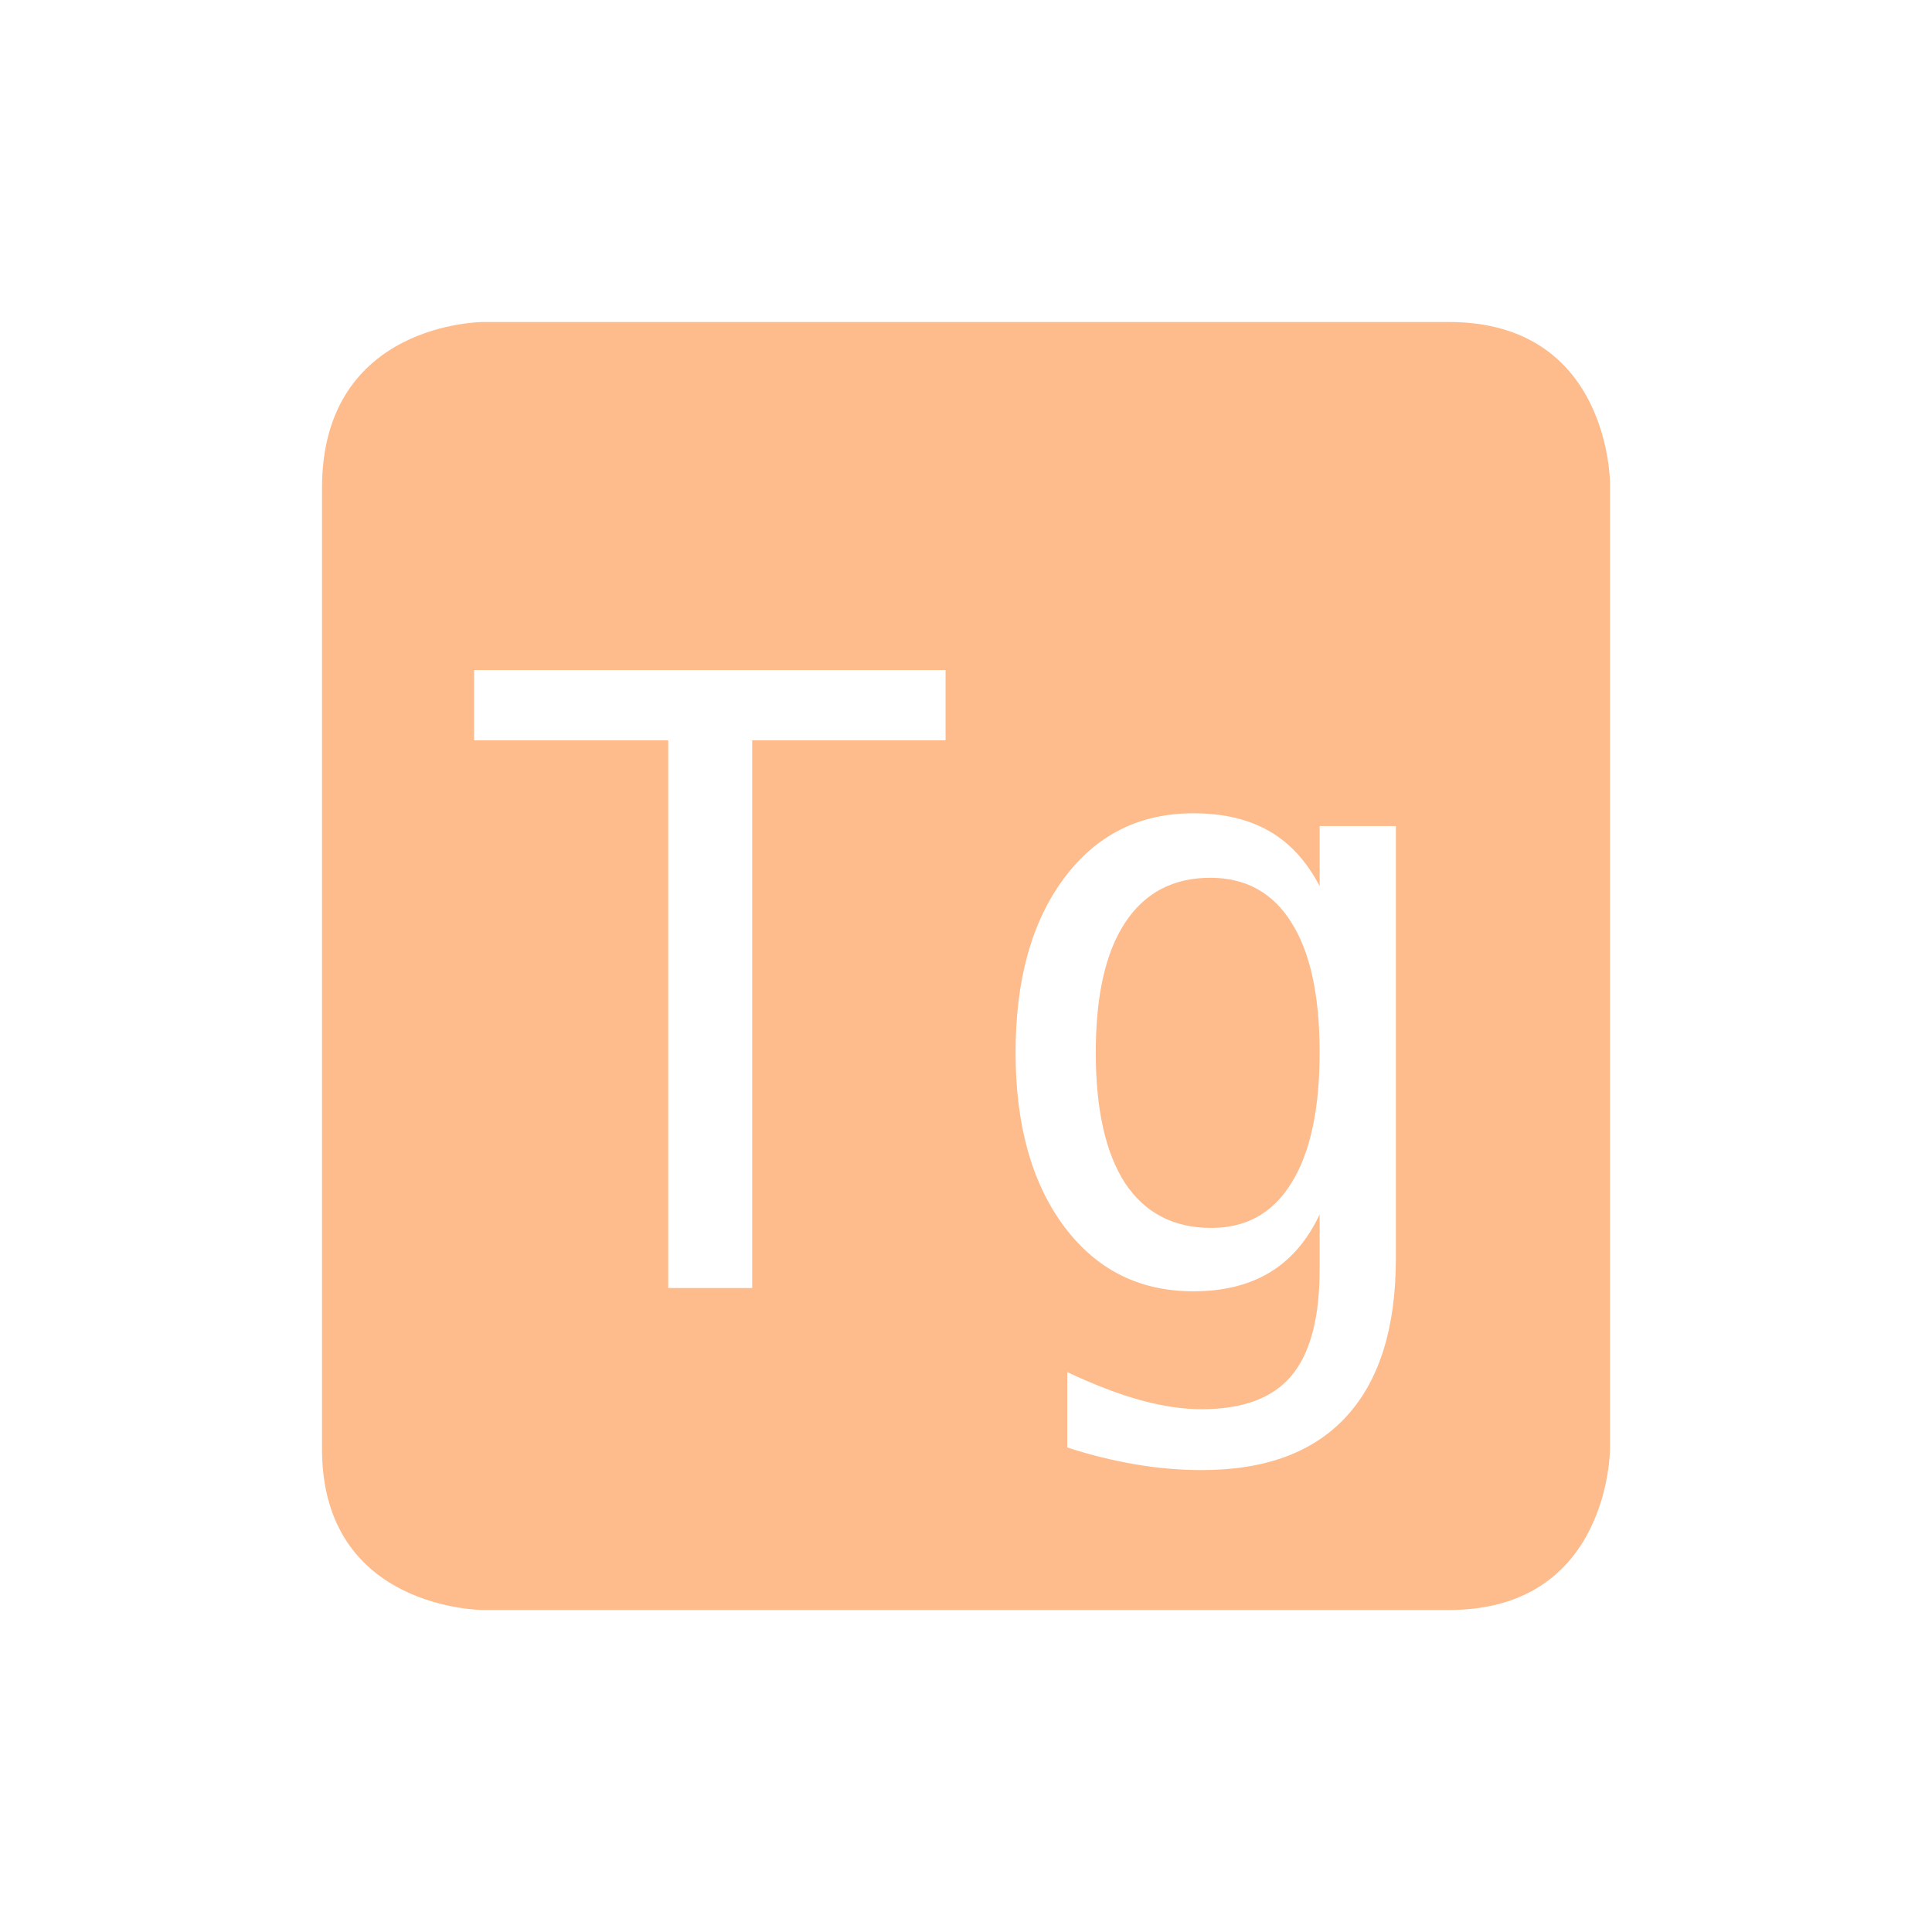 <?xml version="1.0" encoding="UTF-8" standalone="no"?>
<!-- Created with Inkscape (http://www.inkscape.org/) -->
<svg id="svg6530" xmlns:rdf="http://www.w3.org/1999/02/22-rdf-syntax-ns#" xmlns="http://www.w3.org/2000/svg" height="24" viewBox="0 0 24 24" width="24" version="1.1" xmlns:cc="http://creativecommons.org/ns#" xmlns:dc="http://purl.org/dc/elements/1.1/">
 <g id="layer1" transform="translate(-496 -520.36)">
  <path id="path12827" style="color:#bebebe;fill:#febc8d" d="m502 524.36s-2 0-2 2.062v11.938c0 2 2 2 2 2h12c2 0 2-2 2-2v-12s0-2-2-2h-12zm-0.111 4.324h5.857v0.873h-2.402v6.803h-1.043v-6.803h-2.412v-0.873zm8.936 1.779c0.37 0 0.684 0.073 0.941 0.221 0.257 0.147 0.466 0.375 0.627 0.684v-0.746h0.947v5.369c0 0.864-0.205 1.517-0.613 1.963-0.408 0.446-1.007 0.668-1.799 0.668-0.26 0-0.532-0.022-0.816-0.07s-0.569-0.118-0.854-0.211v-0.936c0.336 0.158 0.64 0.274 0.914 0.35 0.274 0.075 0.526 0.111 0.756 0.111 0.511 0 0.882-0.138 1.115-0.416 0.233-0.278 0.35-0.717 0.35-1.32v-0.041-0.643c-0.151 0.322-0.357 0.561-0.617 0.719-0.261 0.158-0.578 0.236-0.951 0.236-0.672 0-1.206-0.269-1.607-0.807-0.401-0.538-0.602-1.259-0.602-2.16 0-0.905 0.201-1.626 0.602-2.164 0.401-0.538 0.936-0.807 1.607-0.807zm0.211 0.801c-0.463 0-0.815 0.186-1.059 0.557-0.243 0.367-0.365 0.904-0.365 1.613 0 0.71 0.122 1.251 0.365 1.625 0.247 0.37 0.604 0.555 1.07 0.555 0.435 0 0.766-0.185 0.996-0.559 0.233-0.374 0.35-0.915 0.35-1.621 0-0.71-0.117-1.246-0.35-1.613-0.23-0.37-0.566-0.557-1.008-0.557z"/>
 </g>
</svg>
